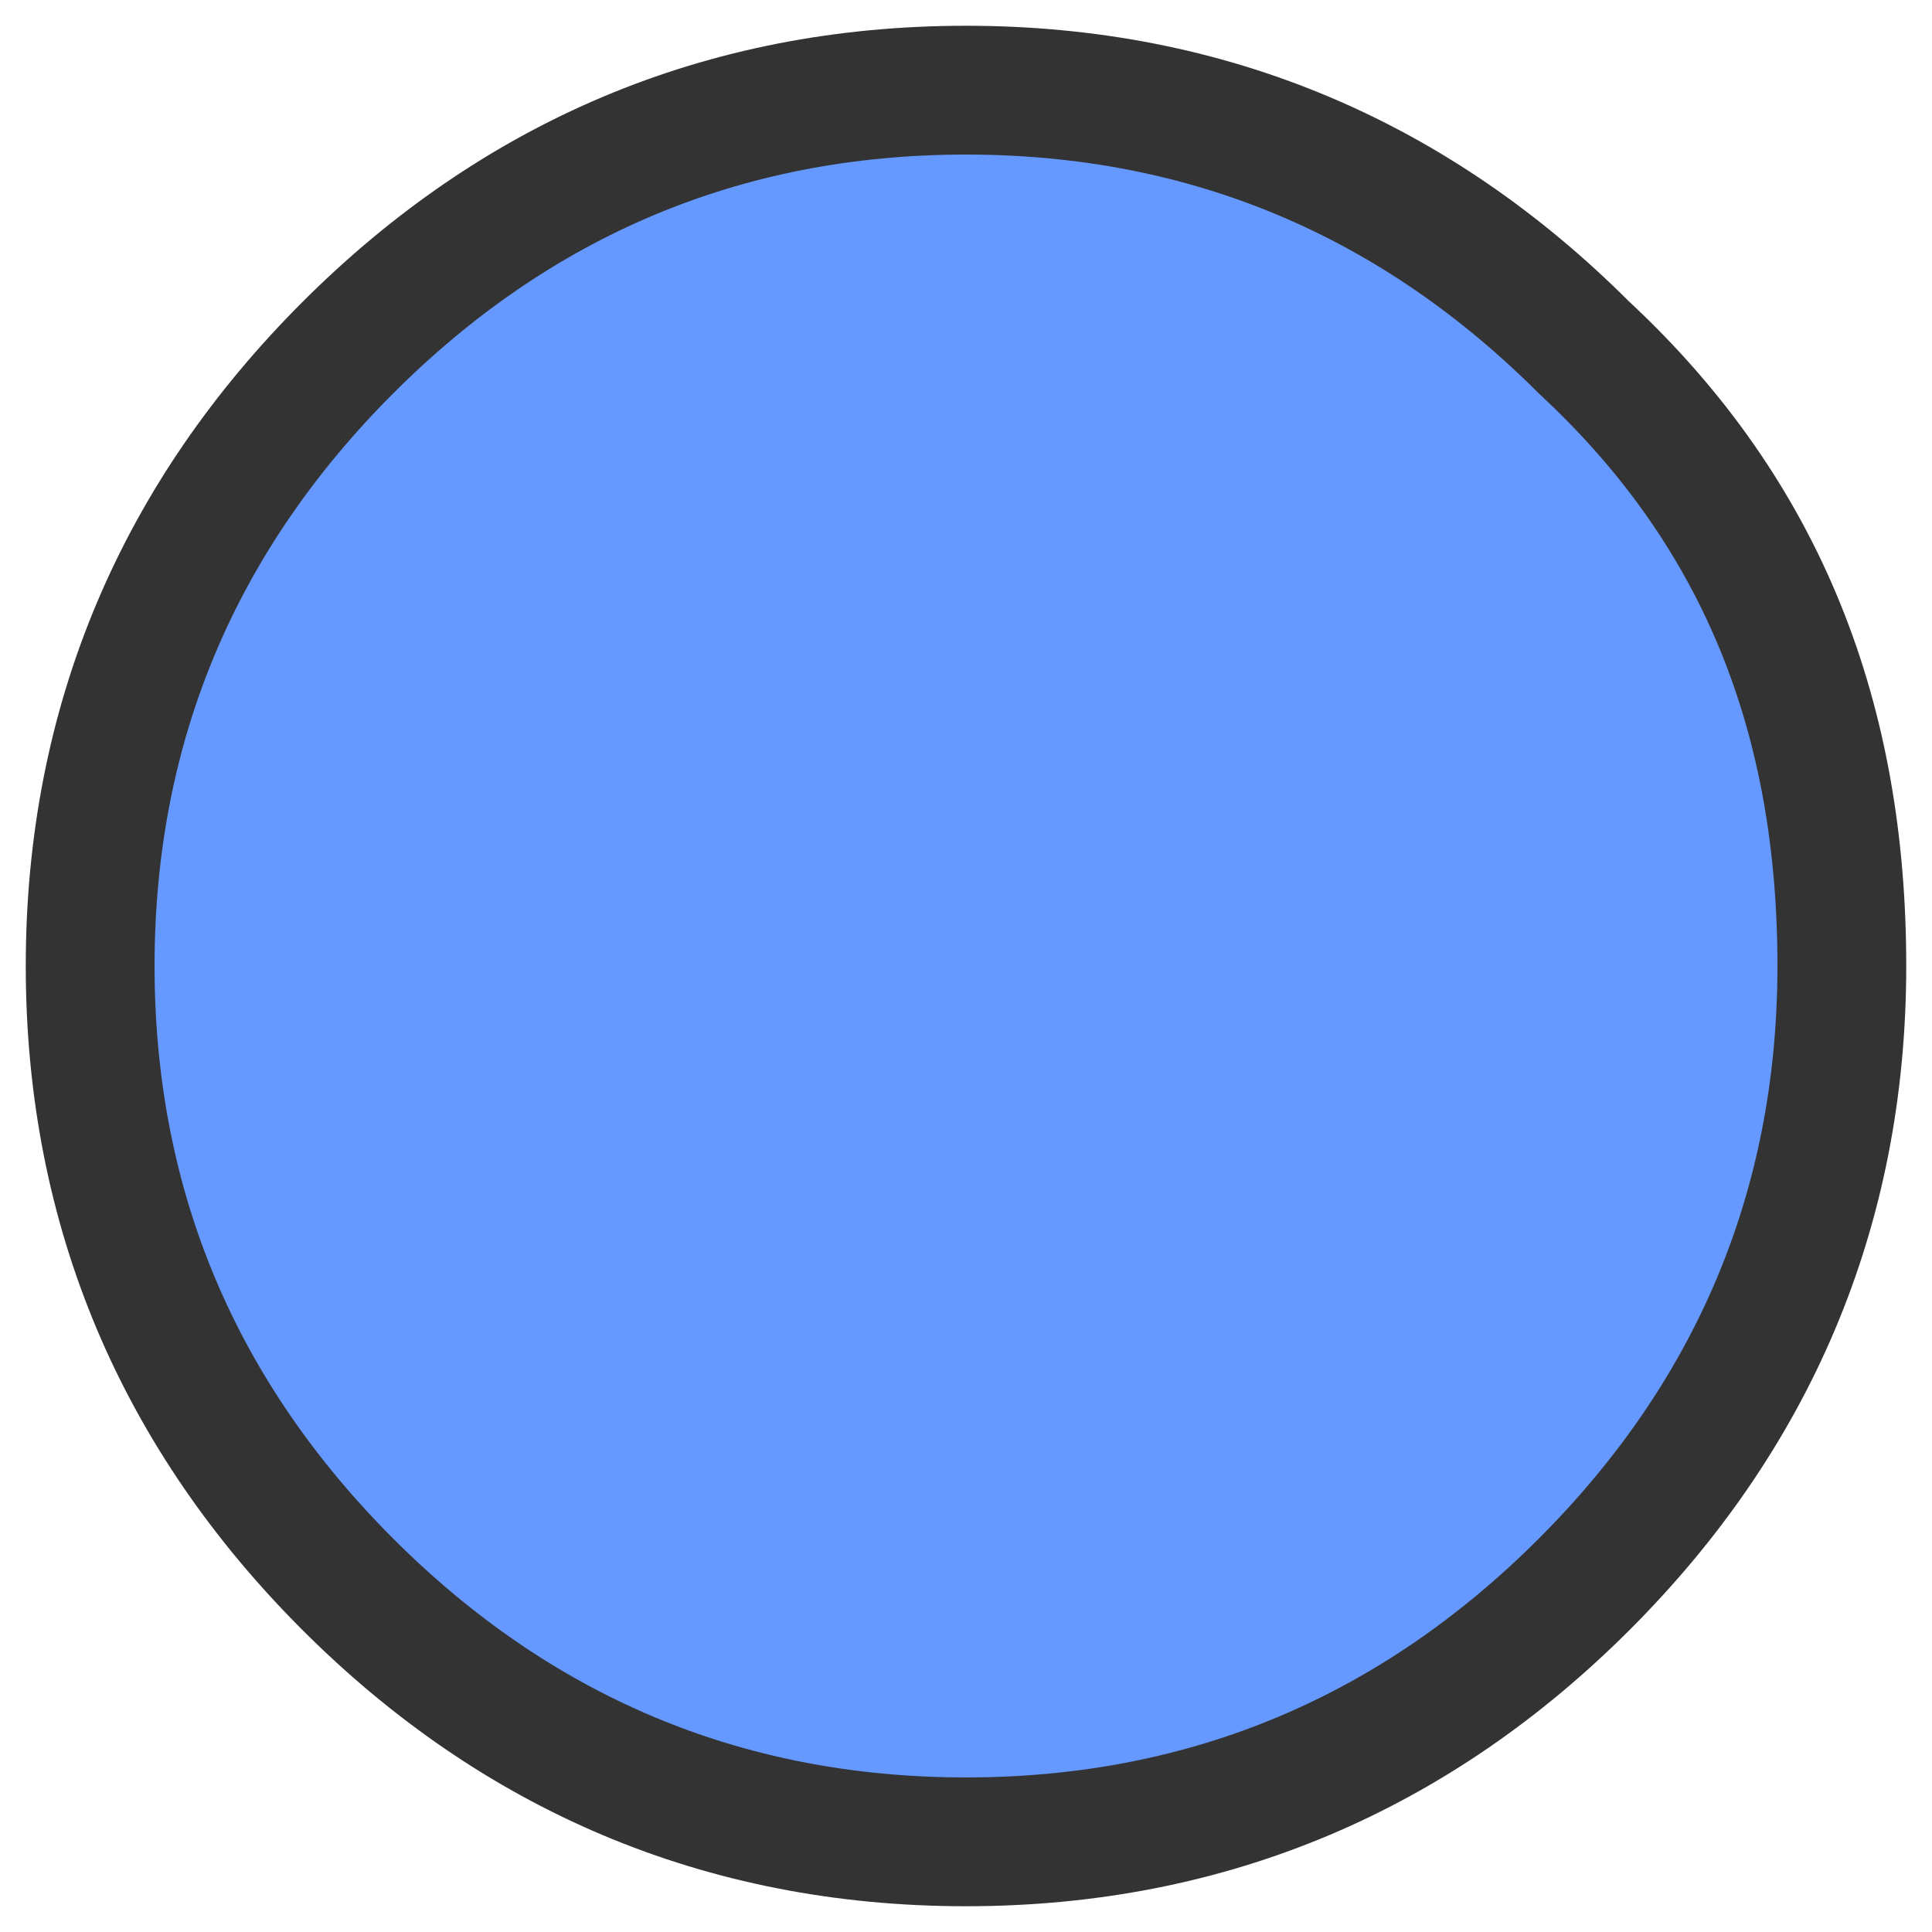 <?xml version="1.0" encoding="utf-8"?>
<!-- Generator: Adobe Illustrator 23.0.3, SVG Export Plug-In . SVG Version: 6.00 Build 0)  -->
<svg version="1.1" id="Layer_1" xmlns="http://www.w3.org/2000/svg" xmlns:xlink="http://www.w3.org/1999/xlink" x="0px" y="0px"
	 viewBox="0 0 15 15" style="enable-background:new 0 0 15 15;" xml:space="preserve">
<style type="text/css">
	.st0{fill:#6699FF;}
	.st1{fill:#6699FF;stroke:#333333;stroke-linecap:round;stroke-linejoin:round;}
</style>
<g transform="matrix( 1, 0, 0, 1, 0,0) ">
	<g>
		<g id="Layer0_28_FILL">
			<path class="st0" d="M12.3,12.3c1.3-1.3,2-2.9,2-4.8c0-1.9-0.7-3.5-2-4.8c-1.3-1.3-2.9-2-4.8-2S4,1.3,2.7,2.7
				c-1.3,1.3-2,2.9-2,4.8c0,1.9,0.7,3.5,2,4.8c1.3,1.3,2.9,2,4.8,2S11,13.7,12.3,12.3z"/>
		</g>
	</g>
	<g>
		<path id="Layer0_28_1_STROKES" class="st1" d="M14.3,7.5c0,1.9-0.7,3.5-2,4.8c-1.3,1.3-2.9,2-4.8,2s-3.5-0.7-4.8-2
			c-1.3-1.3-2-2.9-2-4.8c0-1.9,0.7-3.5,2-4.8c1.3-1.3,2.9-2,4.8-2s3.5,0.7,4.8,2C13.7,4,14.3,5.6,14.3,7.5z"/>
	</g>
</g>
</svg>
